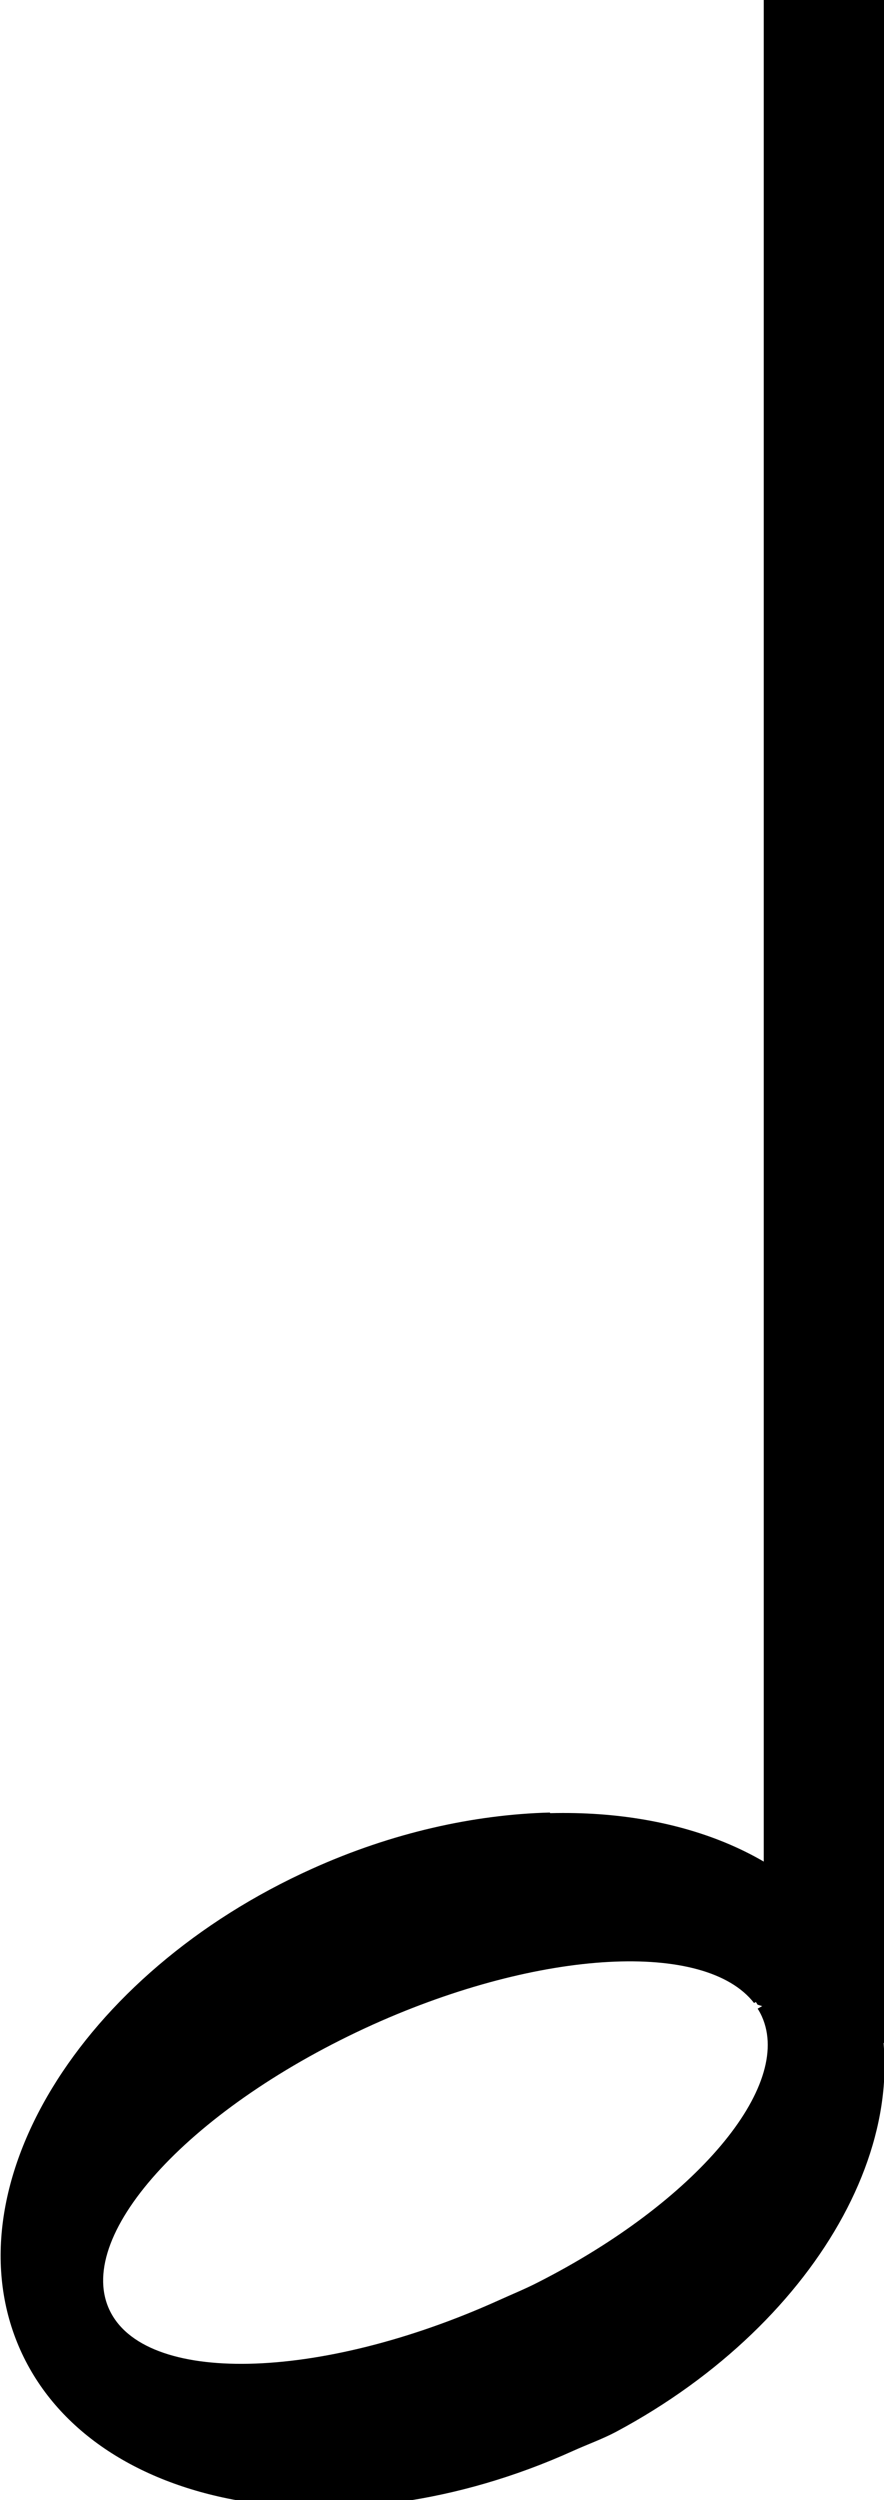 <svg width="5.66" height="16" version="1.0" xmlns="http://www.w3.org/2000/svg">
 <path d="m3.52 11.6c-0.486 0.013-1.01 0.129-1.52 0.359-1.49 0.67-2.33 2.05-1.87 3.08 0.461 1.03 2.05 1.32 3.54 0.646 0.093-0.042 0.189-0.076 0.277-0.123 1.32-0.707 2.02-1.99 1.59-2.95-0.016-0.036-0.035-0.073-0.055-0.107l-0.631 0.35c0.01 0.016 0.019 0.032 0.027 0.05 0.202 0.45-0.428 1.19-1.43 1.7-0.085 0.044-0.17 0.078-0.26 0.119-1.15 0.518-2.27 0.541-2.49 0.053-0.219-0.488 0.539-1.3 1.69-1.82 1.08-0.486 2.13-0.537 2.44-0.138l0.625-0.365c-0.348-0.572-1.08-0.872-1.93-0.85z" fill="#000000"/>
 <path d="m4.89 0v12.3l-0.062 0.495 0.023 0.035 0.813 0.247v-13.1z" fill="#000000"/>
</svg>
